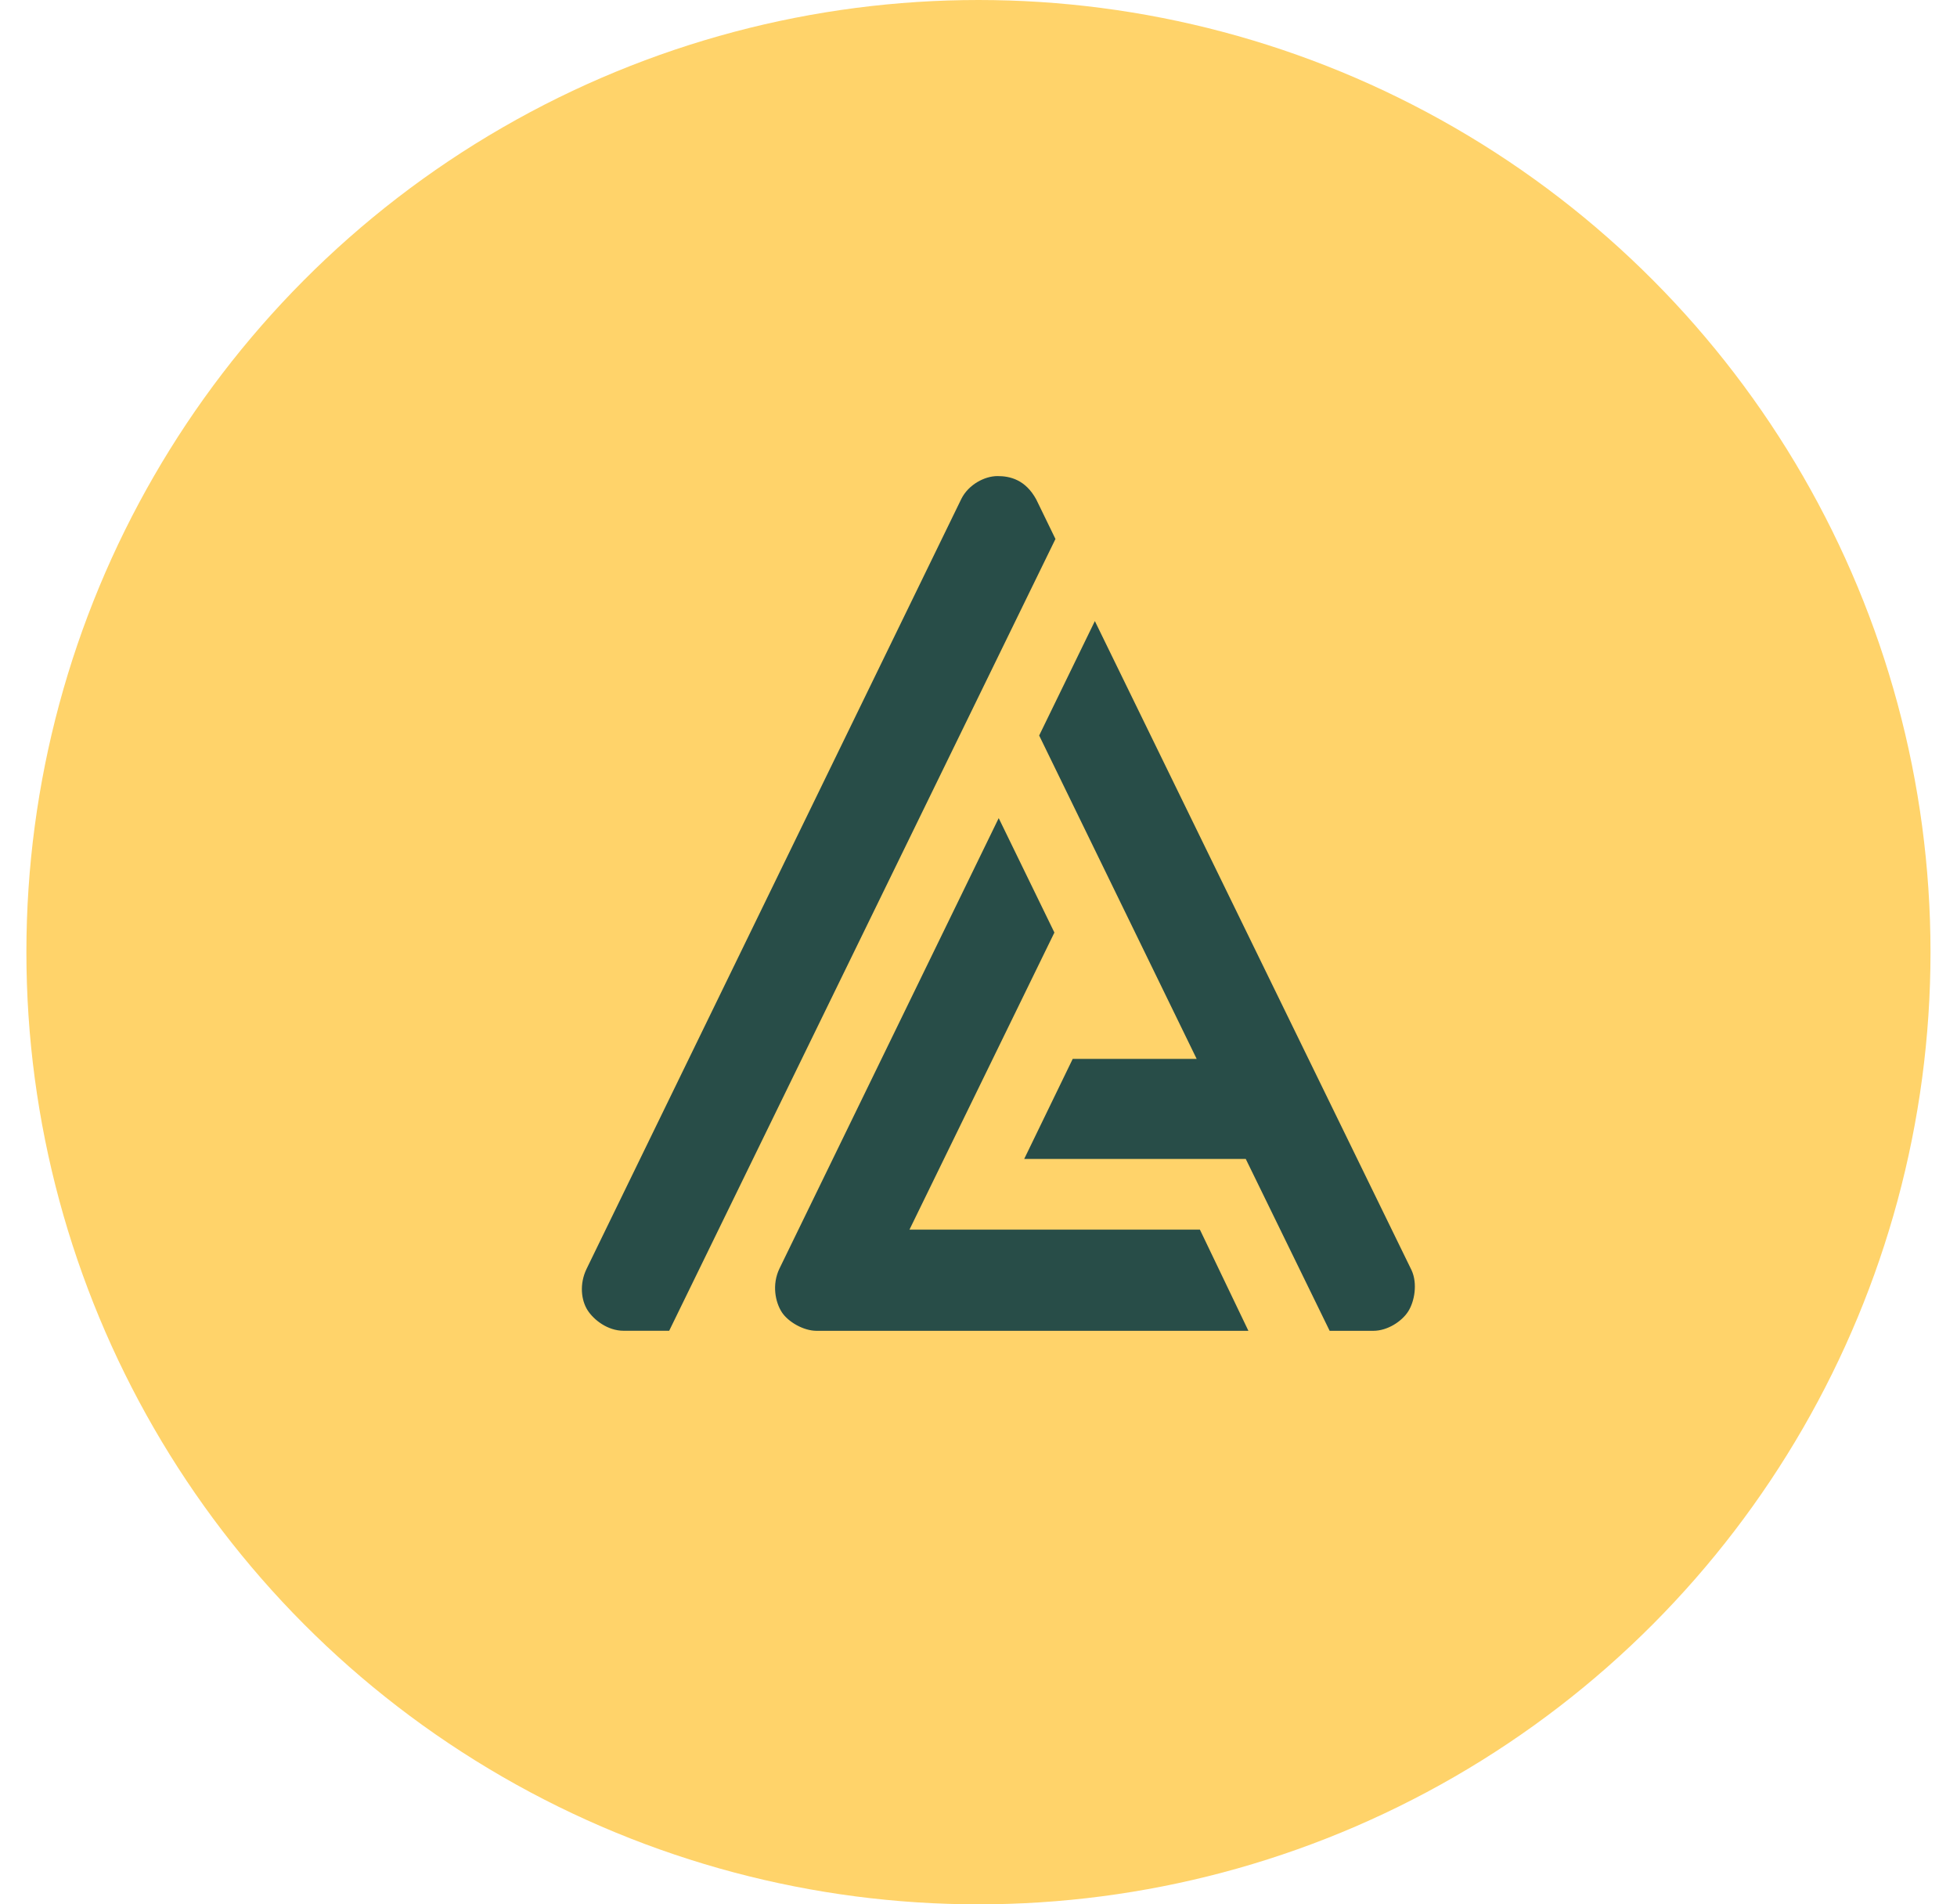 <svg width="37" height="36" viewBox="0 0 37 36" fill="none" xmlns="http://www.w3.org/2000/svg">
<circle cx="18.499" cy="18" r="18" fill="#FFD36A"/>
<path fill-rule="evenodd" clip-rule="evenodd" d="M12.652 25.157L19.955 10.189L19.592 9.442C19.388 9.068 19.097 8.999 18.856 9C18.616 9.001 18.312 9.159 18.176 9.43L11.088 23.991C10.953 24.274 10.987 24.58 11.111 24.772C11.226 24.949 11.485 25.157 11.79 25.157H12.652ZM19.935 17.629L18.882 15.466L14.737 23.981C14.59 24.286 14.659 24.618 14.782 24.807C14.901 24.989 15.19 25.158 15.439 25.158H23.603L22.686 23.245H17.195L19.935 17.629ZM25.139 25.158L23.553 21.909H19.364L20.281 20.018H22.625L19.647 13.904L20.7 11.741L26.689 24.015C26.802 24.264 26.746 24.604 26.621 24.796C26.503 24.978 26.236 25.158 25.964 25.158H25.139Z" fill="#284D48"/>
</svg>
